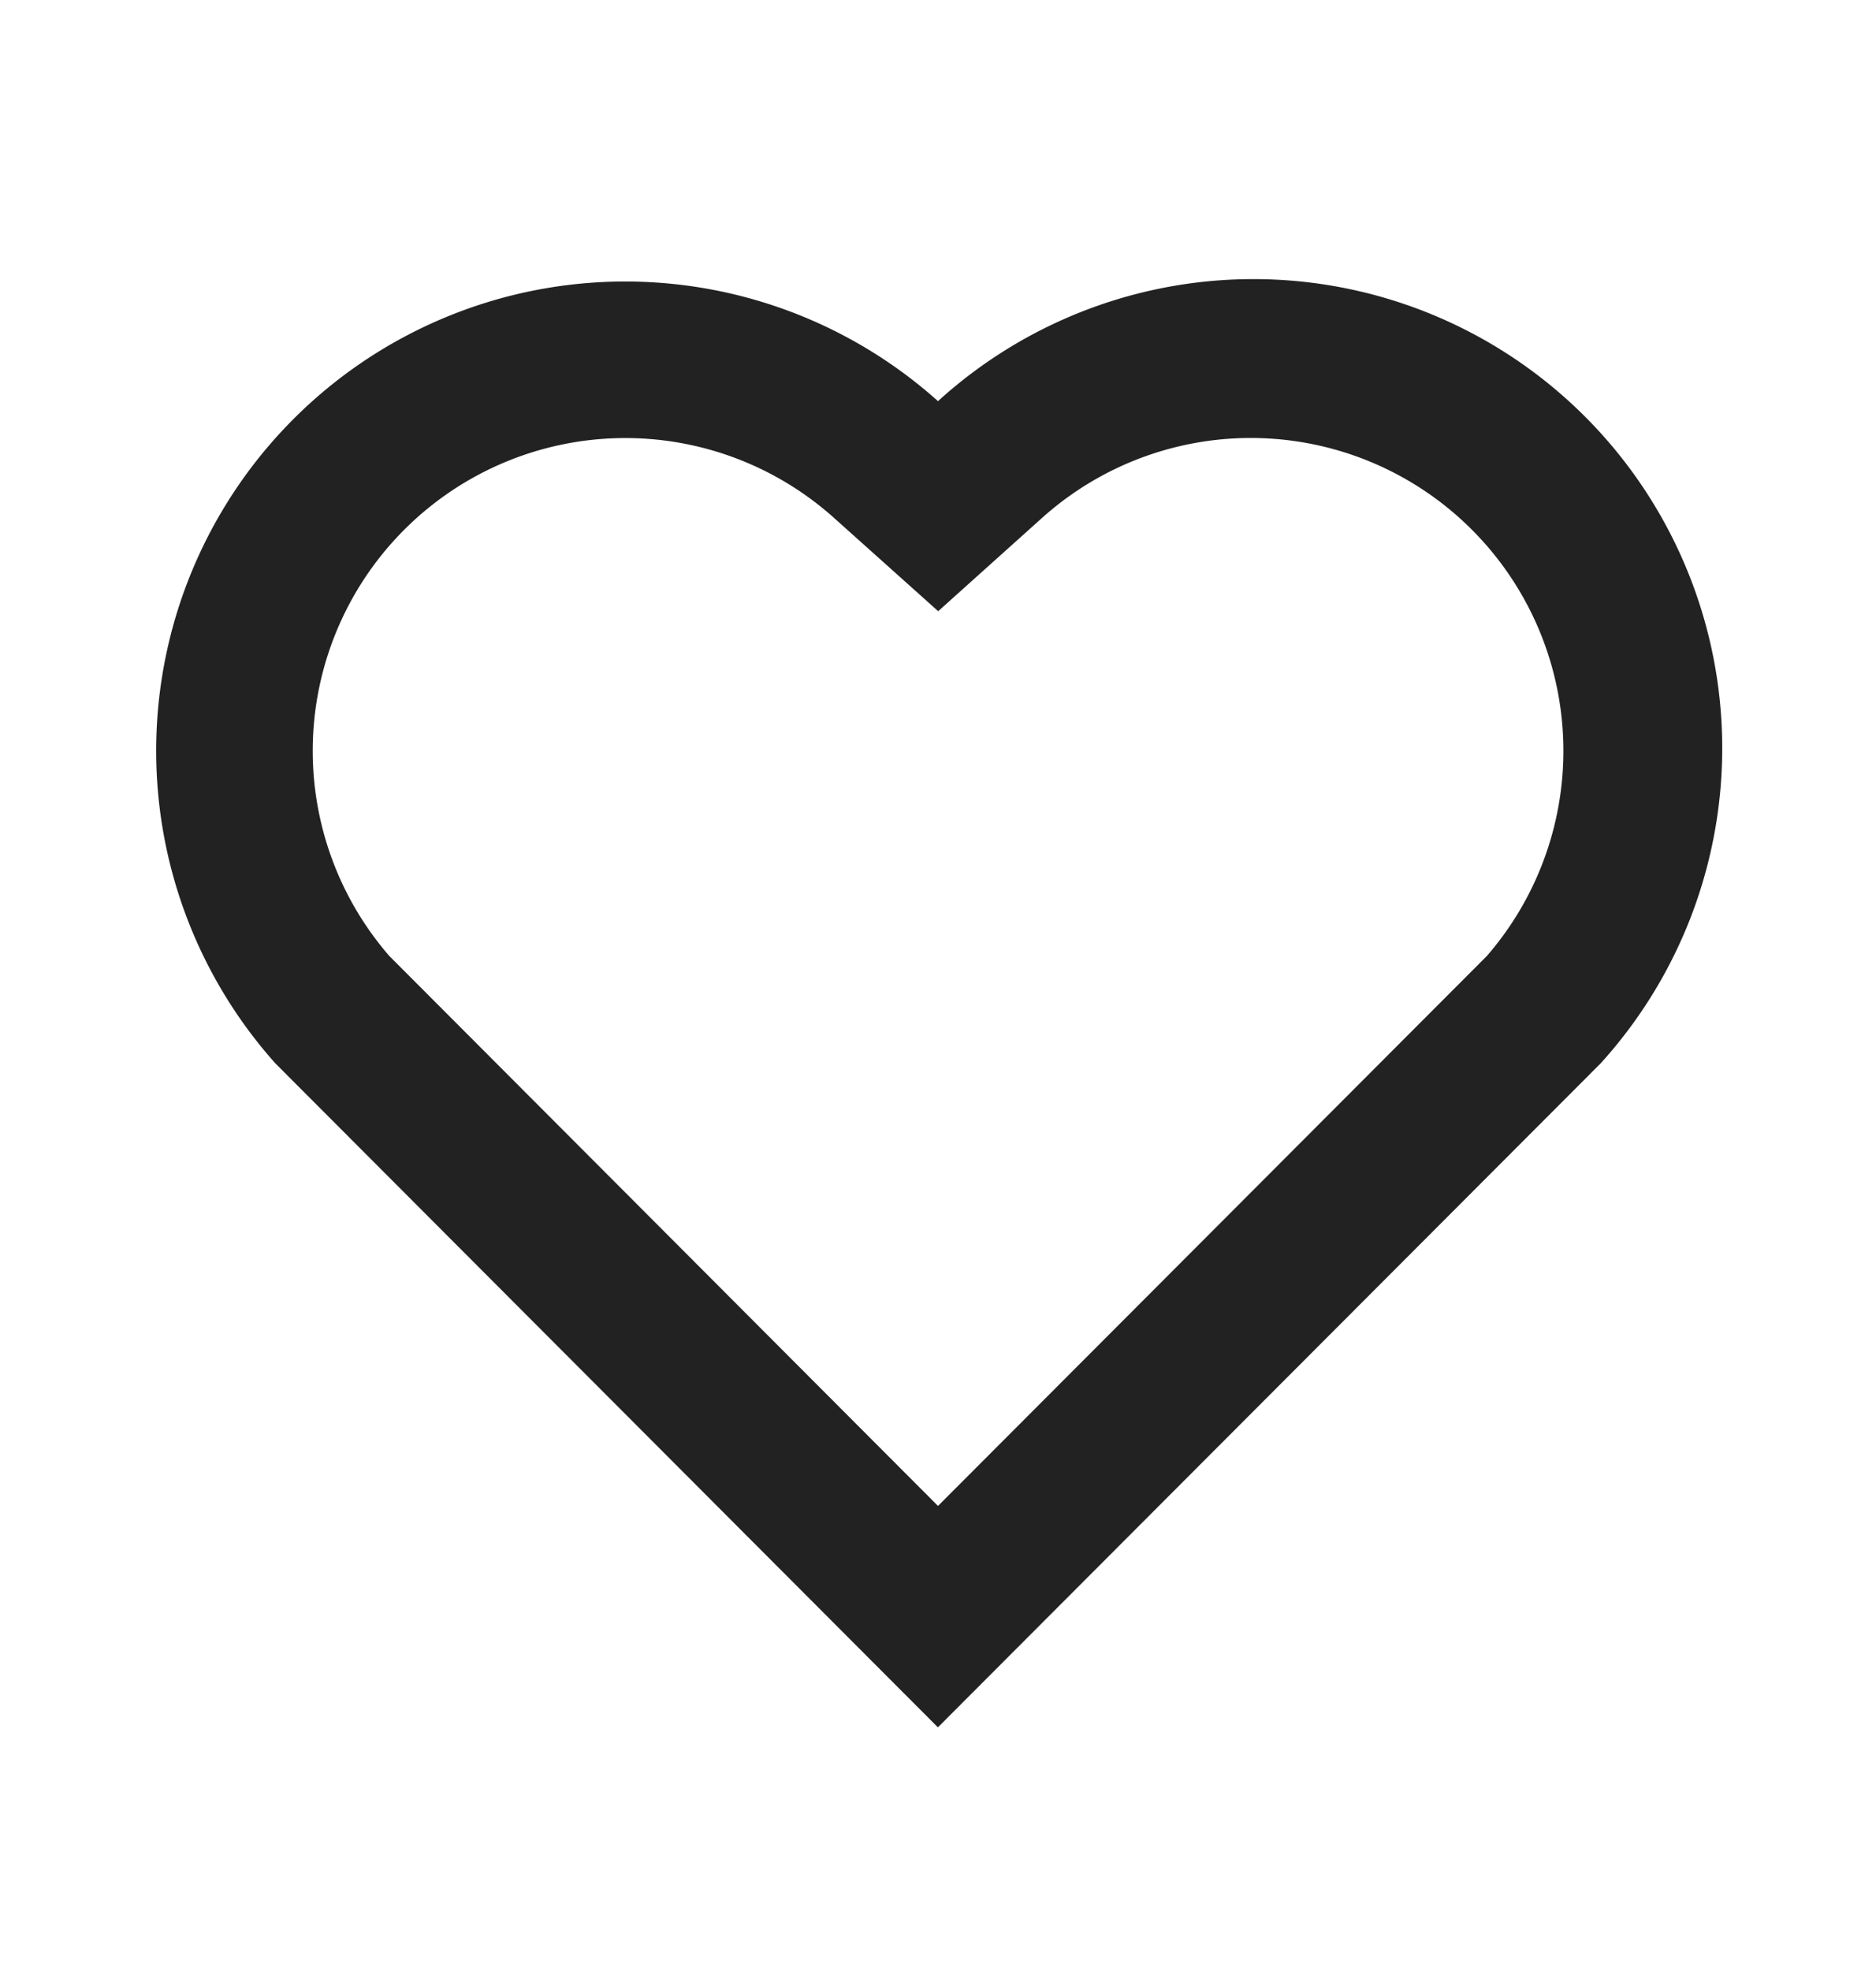 <svg width="20" height="21" viewBox="0 0 20 21" xmlns="http://www.w3.org/2000/svg">
    <g fill="none" fill-rule="evenodd">
        <path d="M0 .5h20v20H0z"/>
        <path d="M10 4.274a4.998 4.998 0 0 1 7.066 7.054l-7.067 7.076-7.065-7.076a5 5 0 0 1 7.067-7.053zm5.69 1.368a3.332 3.332 0 0 0-4.576-.128l-1.112.998-1.114-.997a3.333 3.333 0 0 0-4.738 4.67l5.85 5.86 5.85-5.858a3.334 3.334 0 0 0-.16-4.545z" fill="#222" fill-rule="nonzero"/>
    </g>
</svg>
